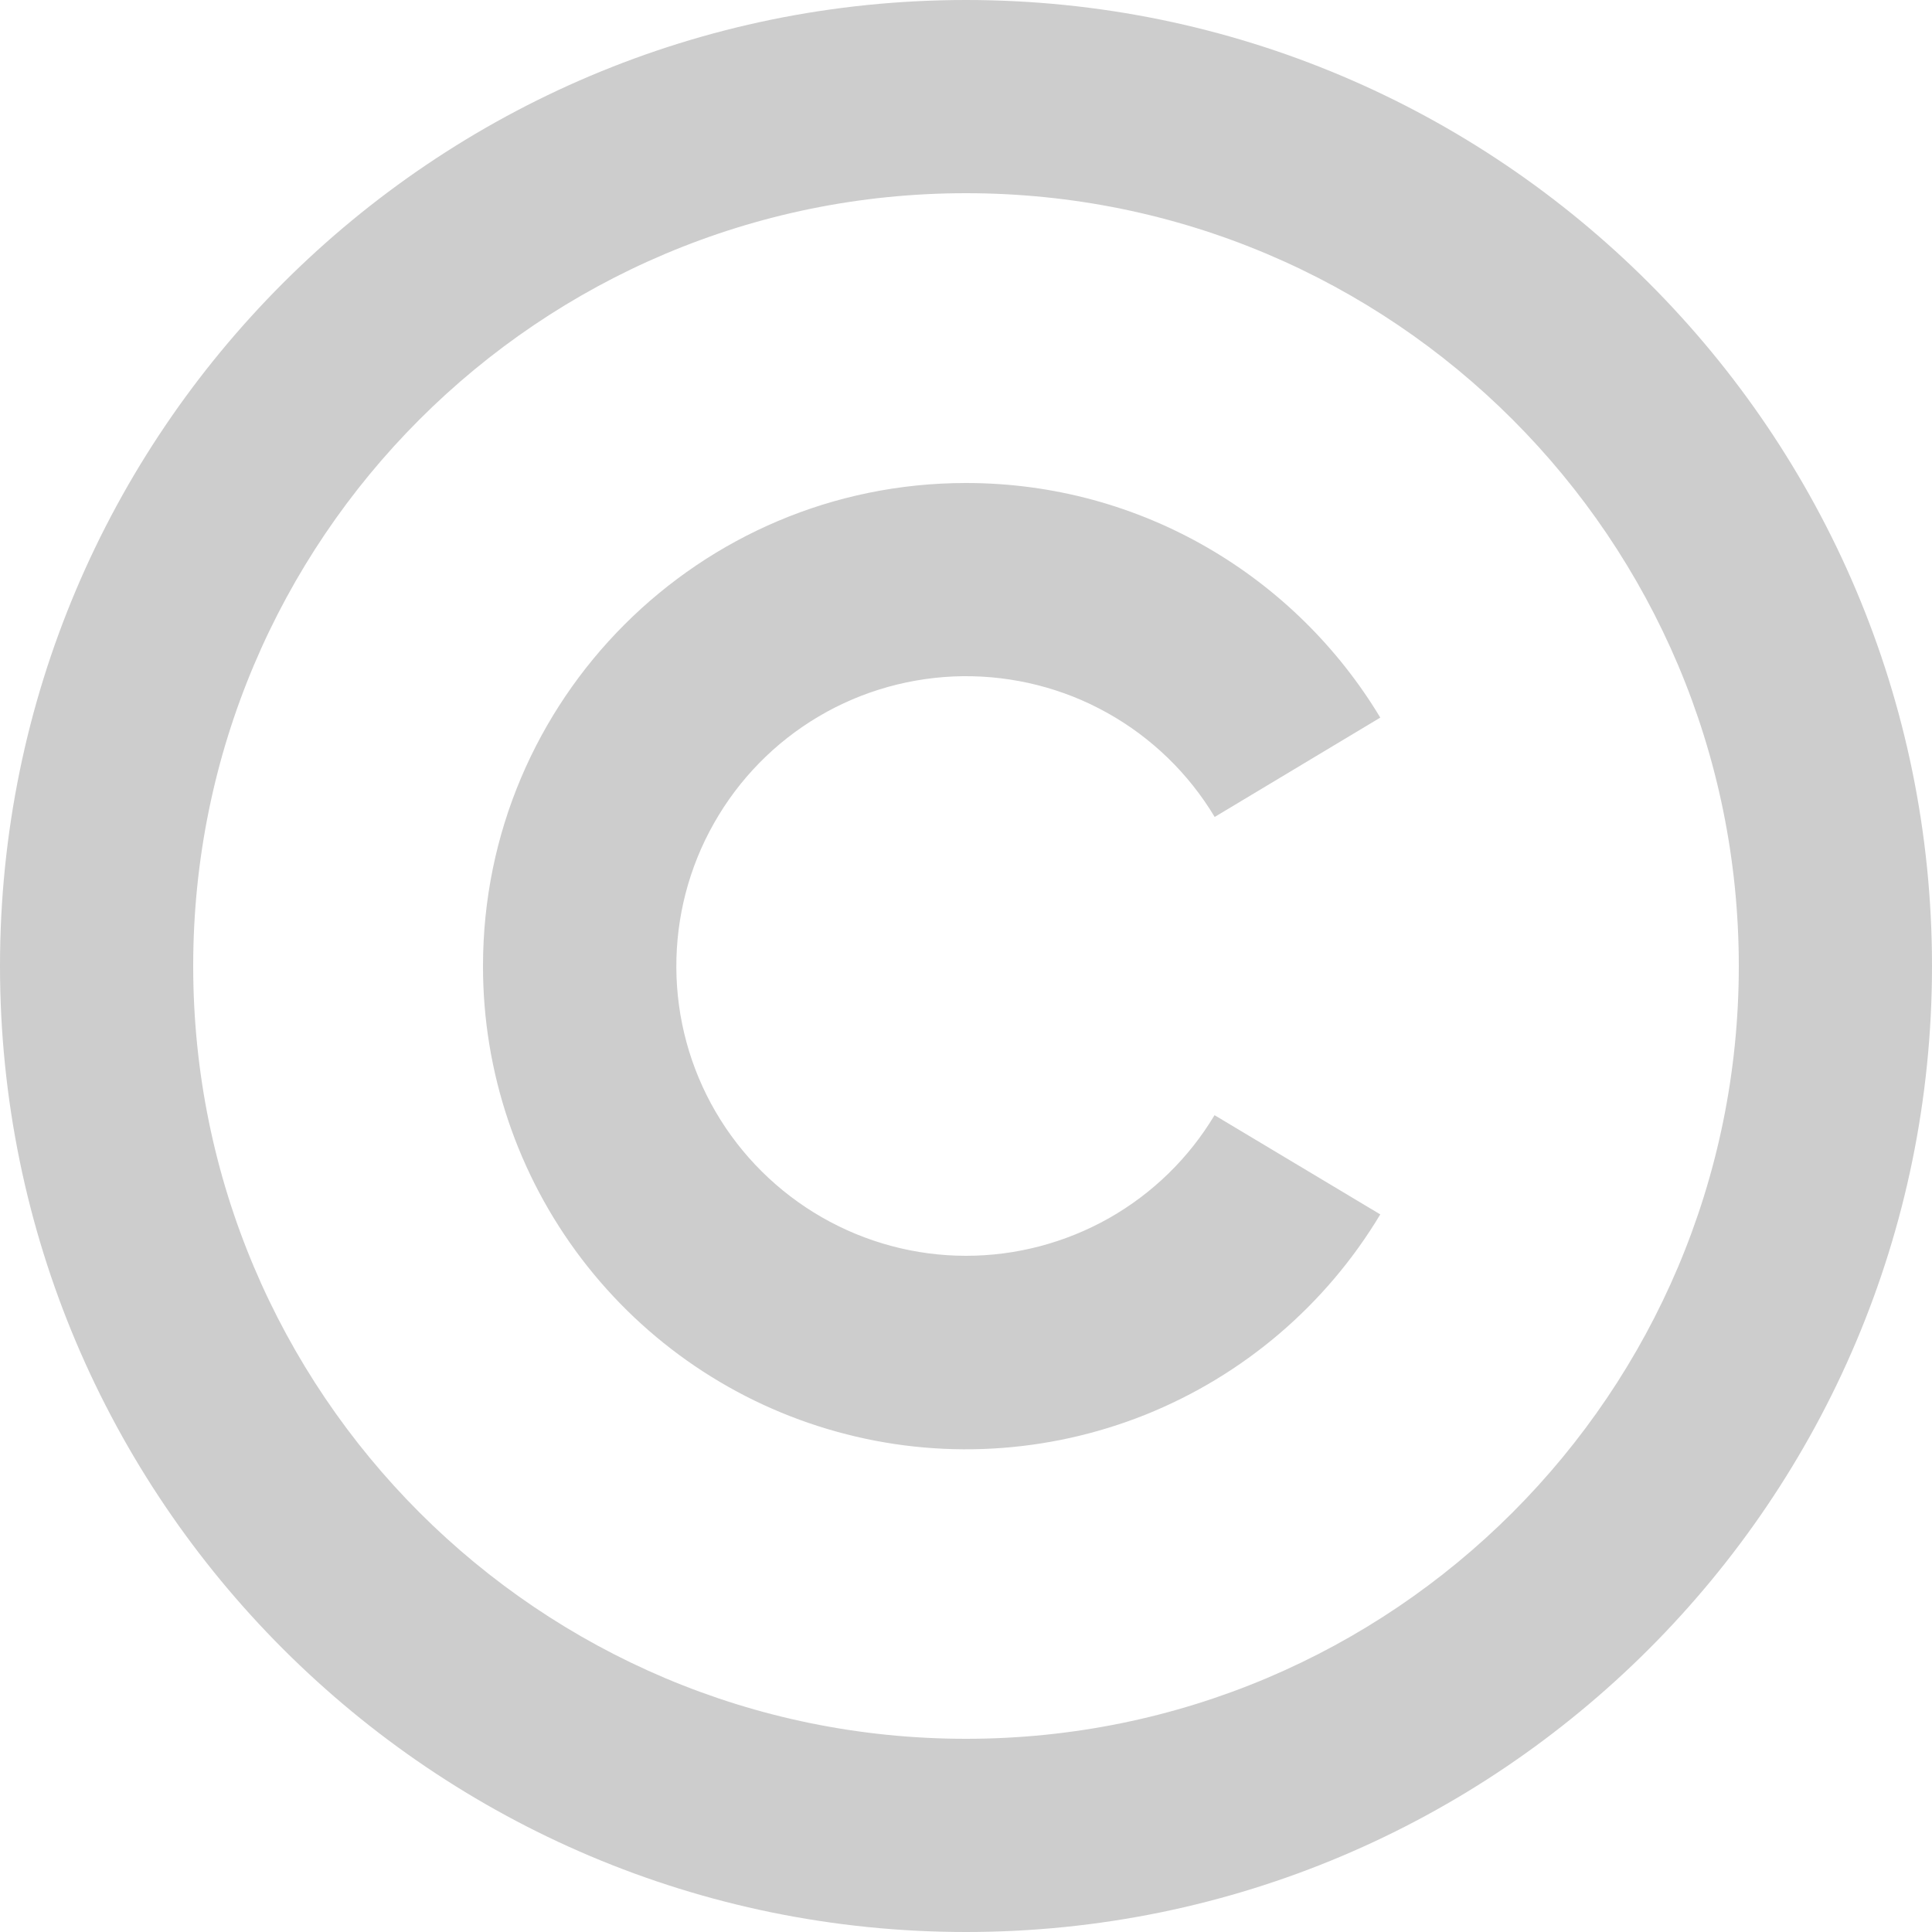 <svg width="14" height="14" viewBox="0 0 14 14" fill="none" xmlns="http://www.w3.org/2000/svg">
<path d="M7 0C10.864 0 14 3.136 14 7C14 10.864 10.864 14 7 14C3.136 14 0 10.864 0 7C0 3.136 3.136 0 7 0ZM7 1.4C3.906 1.4 1.4 3.906 1.4 7C1.4 10.094 3.906 12.6 7 12.6C10.094 12.6 12.6 10.094 12.6 7C12.6 3.906 10.094 1.4 7 1.4ZM7 3.5C8.274 3.5 9.389 4.181 10.002 5.2L8.802 5.92C8.613 5.605 8.345 5.345 8.024 5.166C7.704 4.987 7.342 4.896 6.975 4.9C6.608 4.905 6.248 5.005 5.932 5.192C5.616 5.379 5.355 5.645 5.174 5.965C4.993 6.284 4.899 6.645 4.901 7.013C4.903 7.38 5.001 7.74 5.186 8.057C5.371 8.374 5.636 8.637 5.954 8.82C6.272 9.003 6.633 9.1 7 9.1C7.363 9.1 7.719 9.006 8.035 8.828C8.351 8.649 8.615 8.392 8.801 8.081L10.002 8.8C9.608 9.457 9.01 9.967 8.299 10.252C7.588 10.536 6.803 10.58 6.065 10.375C5.327 10.171 4.677 9.73 4.213 9.12C3.75 8.511 3.499 7.766 3.5 7C3.5 5.068 5.068 3.5 7 3.5Z" fill="#CDCDCD"/>
</svg>
